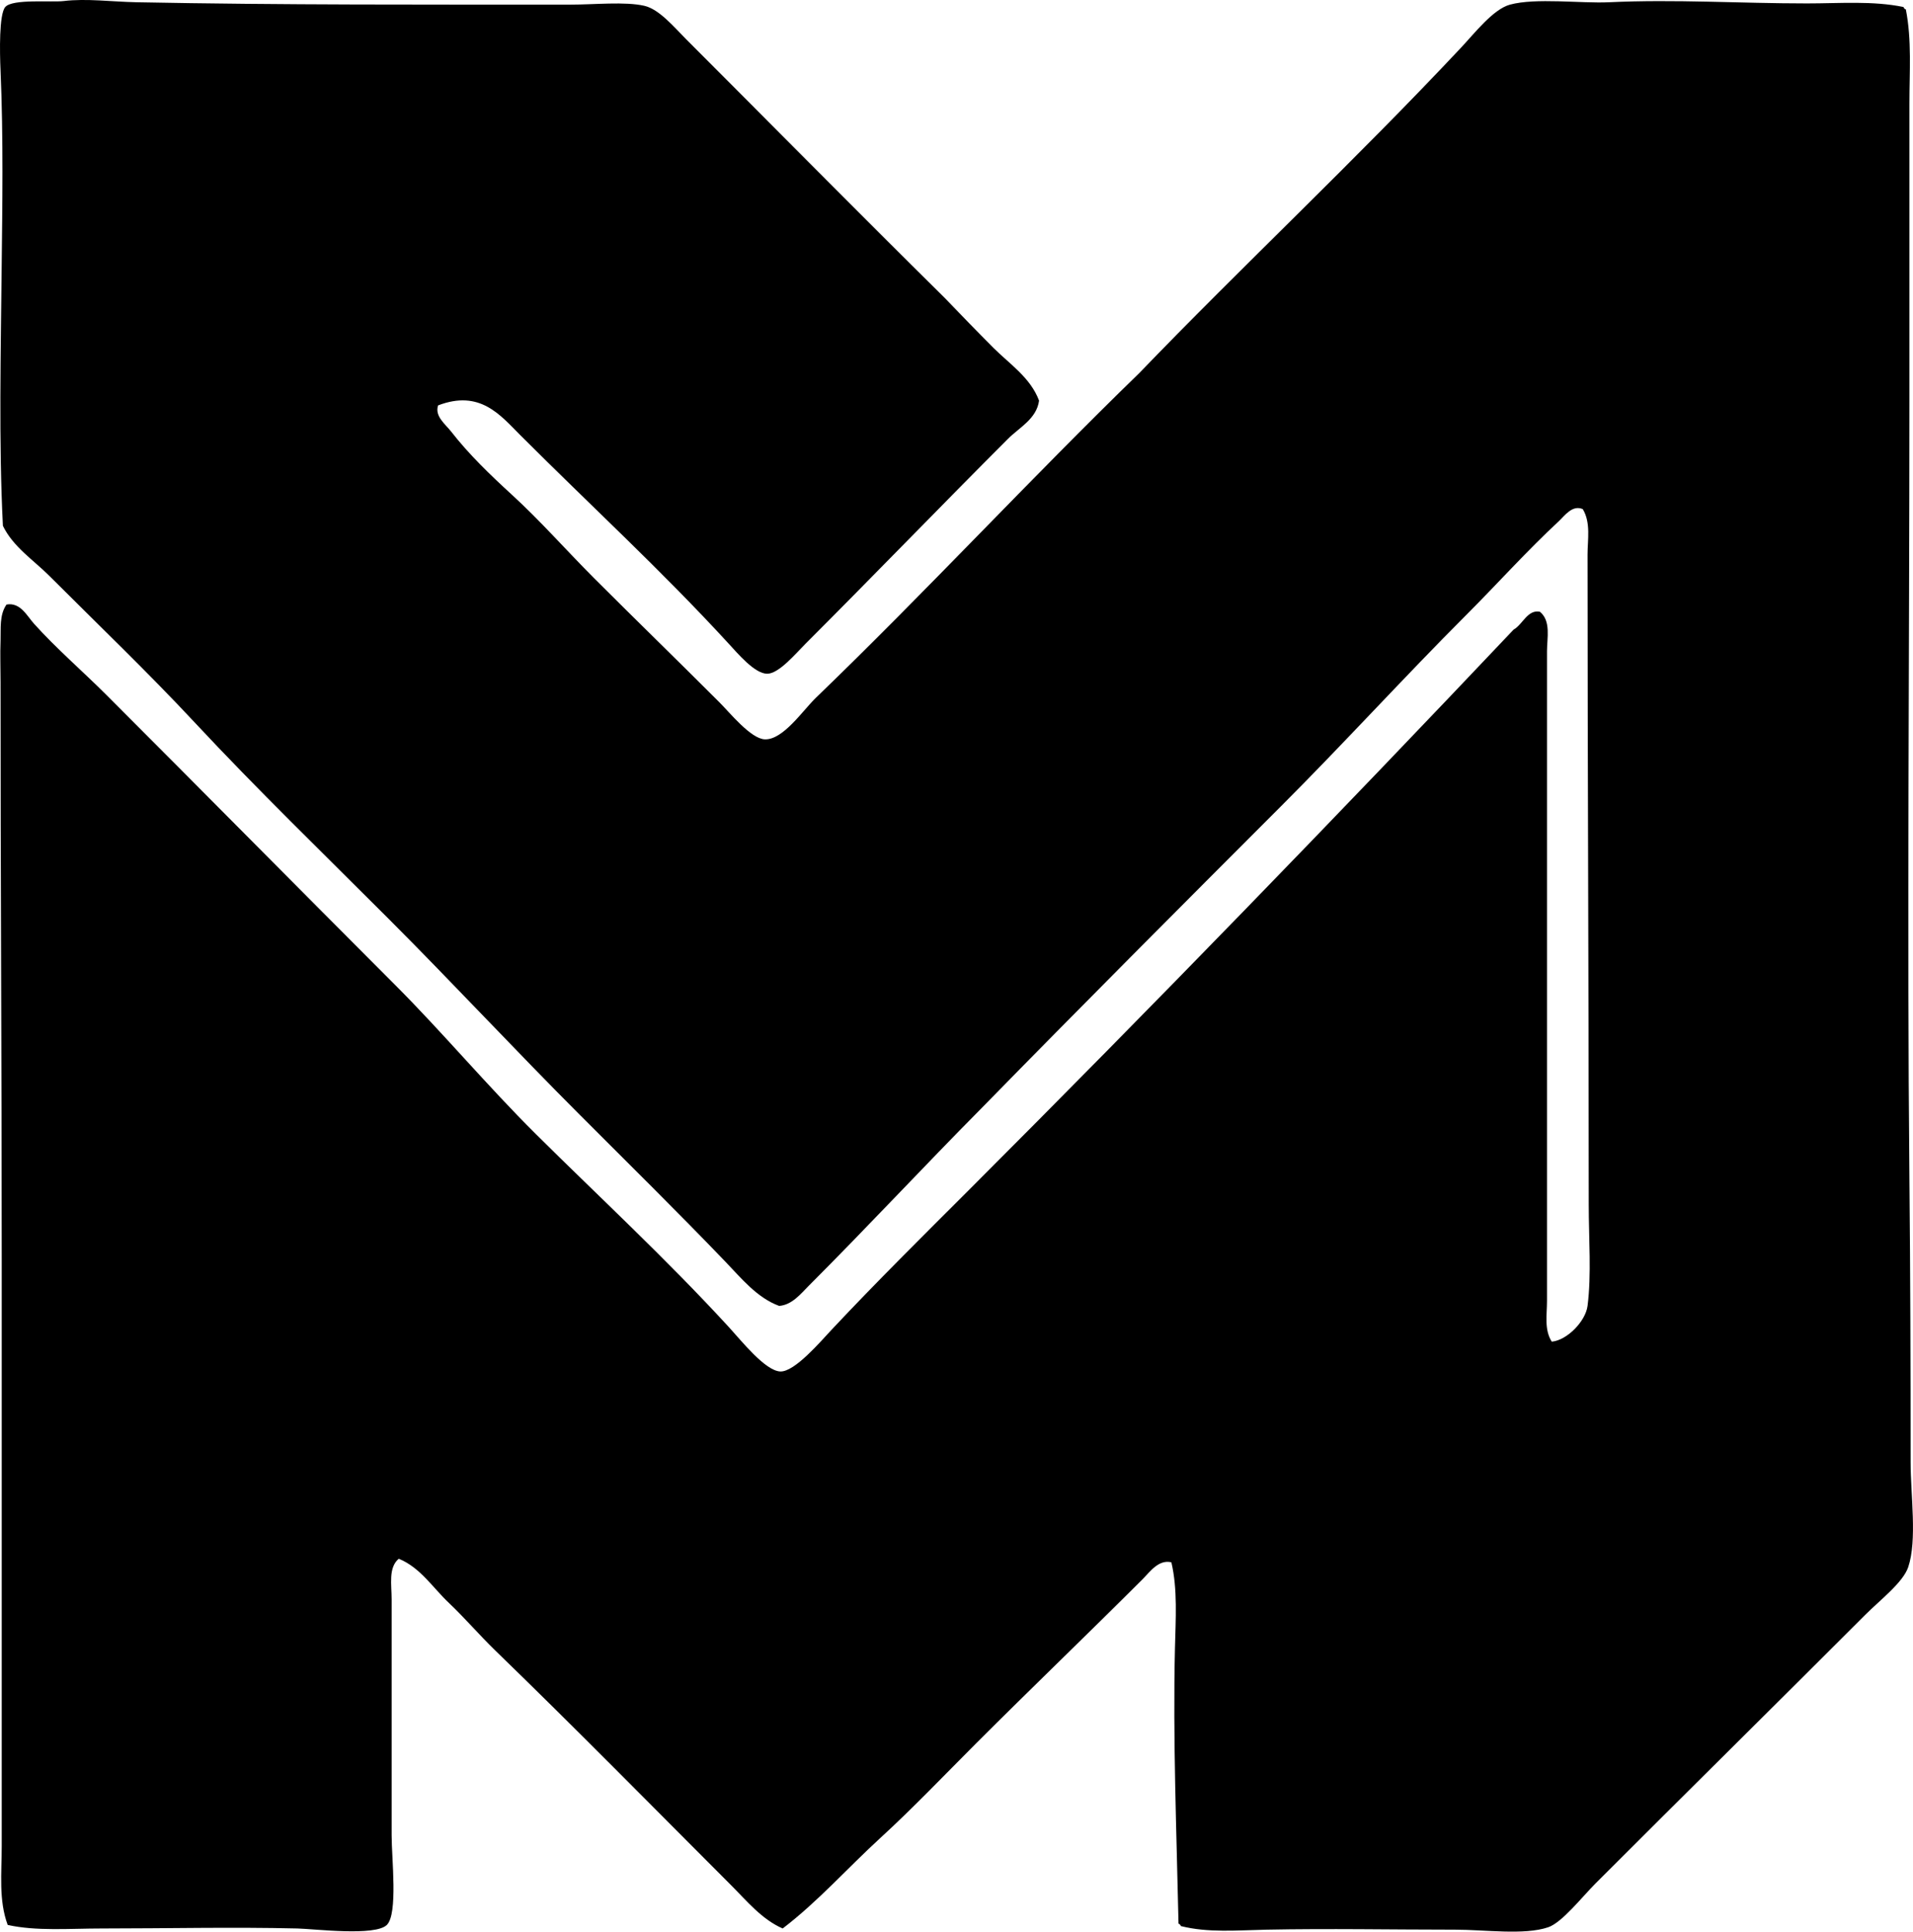 <?xml version="1.0" encoding="iso-8859-1"?>
<!-- Generator: Adobe Illustrator 19.2.0, SVG Export Plug-In . SVG Version: 6.00 Build 0)  -->
<svg version="1.1" xmlns="http://www.w3.org/2000/svg" xmlns:xlink="http://www.w3.org/1999/xlink" x="0px" y="0px"
	 viewBox="0 0 83.385 84.17" style="enable-background:new 0 0 83.385 84.17;" xml:space="preserve">
<g id="Deutsche_x5F_Metallmesse">
	<path style="fill-rule:evenodd;clip-rule:evenodd;" d="M19.096,17.665c-0.161,0.473,0.327,0.827,0.571,1.143
		c0.771,0.991,1.701,1.885,2.65,2.754c1.232,1.127,2.378,2.43,3.586,3.639c1.802,1.801,3.6,3.547,5.458,5.404
		c0.462,0.463,1.367,1.587,1.975,1.611c0.8,0.032,1.659-1.265,2.235-1.818c4.75-4.575,9.367-9.561,14.084-14.137
		c4.492-4.661,9.464-9.317,14.033-14.188c0.594-0.634,1.402-1.674,2.13-1.871c1.129-0.306,3.081-0.047,4.314-0.104
		c2.891-0.136,5.691,0.051,8.627,0.051c1.446,0,2.87-0.12,4.21,0.156c0.023,0.047,0.046,0.093,0.104,0.104
		c0.264,1.339,0.156,2.722,0.156,4.106c0,4.246,0,8.594,0,12.941c-0.001,11.394-0.106,22.675,0,33.886
		c0.04,4.174,0.052,8.105,0.052,12.369c0,1.454,0.291,3.397-0.104,4.574c-0.226,0.67-1.223,1.431-1.871,2.078
		c-3.946,3.947-7.79,7.738-11.746,11.694c-0.613,0.613-1.47,1.716-2.079,1.923c-1.039,0.353-2.753,0.104-4.054,0.104
		c-2.799-0.001-5.509-0.054-8.211,0c-1.295,0.025-2.553,0.144-3.742-0.156c-0.023-0.047-0.046-0.093-0.104-0.104
		c-0.083-3.896-0.249-8.1-0.155-12.005c0.03-1.271,0.12-2.563-0.156-3.742c-0.554-0.137-0.938,0.418-1.247,0.728
		c-2.37,2.37-4.868,4.764-7.276,7.172c-1.364,1.364-2.739,2.808-4.158,4.106c-1.438,1.316-2.719,2.771-4.262,3.949
		c-0.909-0.397-1.562-1.198-2.234-1.871c-3.379-3.379-6.817-6.875-10.29-10.238c-0.697-0.676-1.324-1.413-2.027-2.079
		c-0.705-0.665-1.244-1.541-2.184-1.923c-0.461,0.388-0.31,1.129-0.31,1.768c0,3.4-0.001,6.774,0,10.29
		c0,1.008,0.281,3.415-0.209,3.898c-0.51,0.503-3.16,0.173-3.897,0.155c-2.877-0.068-5.653,0-8.523,0
		c-1.417,0-2.864,0.123-4.107-0.155c-0.4-1.079-0.26-2.27-0.26-3.431c0-8.398,0.002-17.049,0-25.519
		c0-8.638-0.053-16.866-0.051-25.206c0-0.607-0.023-1.209,0-1.819c0.018-0.499-0.057-1.11,0.26-1.56
		c0.6-0.108,0.888,0.489,1.195,0.832c0.965,1.076,2.115,2.064,3.17,3.118c4.17,4.17,8.352,8.403,12.577,12.629
		c2.049,2.049,4.022,4.403,6.133,6.497c2.777,2.756,5.643,5.396,8.42,8.419c0.536,0.585,1.576,1.899,2.234,1.924
		c0.626,0.023,1.753-1.306,2.235-1.819c1.951-2.08,4.026-4.131,5.977-6.081c8.021-8.019,15.98-16.224,23.751-24.427
		c0.395-0.217,0.602-0.883,1.144-0.779c0.494,0.401,0.311,1.15,0.311,1.715c0,9.34,0.001,18.912,0,28.325
		c0,0.595-0.127,1.244,0.208,1.767c0.662-0.059,1.472-0.882,1.56-1.559c0.175-1.361,0.052-2.931,0.052-4.418
		c0.001-9.461-0.052-18.795-0.052-28.325c0-0.641,0.149-1.381-0.208-1.976c-0.455-0.197-0.785,0.283-1.039,0.521
		c-1.389,1.289-2.688,2.739-4.055,4.106c-2.689,2.689-5.326,5.587-8.056,8.316c-4.37,4.37-8.746,8.754-13.045,13.148
		c-2.53,2.55-4.972,5.18-7.536,7.744c-0.351,0.352-0.741,0.847-1.299,0.884c-0.965-0.353-1.658-1.215-2.339-1.923
		c-2.056-2.14-4.21-4.262-6.341-6.394c-2.824-2.823-5.543-5.752-8.367-8.575c-2.818-2.818-5.701-5.609-8.42-8.523
		c-2.035-2.182-4.212-4.264-6.341-6.393c-0.692-0.693-1.578-1.261-2.026-2.183c-0.184-3.574-0.092-7.637-0.053-11.382
		C0.1,9.095,0.152,6.005,0.023,3.06C-0.012,2.272-0.044,0.619,0.23,0.305c0.318-0.365,2.022-0.196,2.547-0.26
		c0.99-0.119,2.099,0.031,3.17,0.053c6.346,0.124,12.719,0.102,18.918,0.104c1.04,0,2.385-0.142,3.223,0.052
		c0.65,0.149,1.3,0.935,1.819,1.455c3.81,3.81,7.466,7.514,11.277,11.278c0.704,0.734,1.412,1.464,2.131,2.183
		c0.696,0.695,1.602,1.287,1.976,2.287c-0.107,0.795-0.857,1.168-1.352,1.663c-2.93,2.929-5.807,5.911-8.835,8.939
		c-0.425,0.424-1.154,1.299-1.663,1.299c-0.546,0-1.278-0.876-1.716-1.351c-2.927-3.184-5.952-5.952-9.043-9.043
		C21.806,18.087,20.921,16.967,19.096,17.665z"/>
</g>
<g id="Layer_1">
</g>
</svg>
